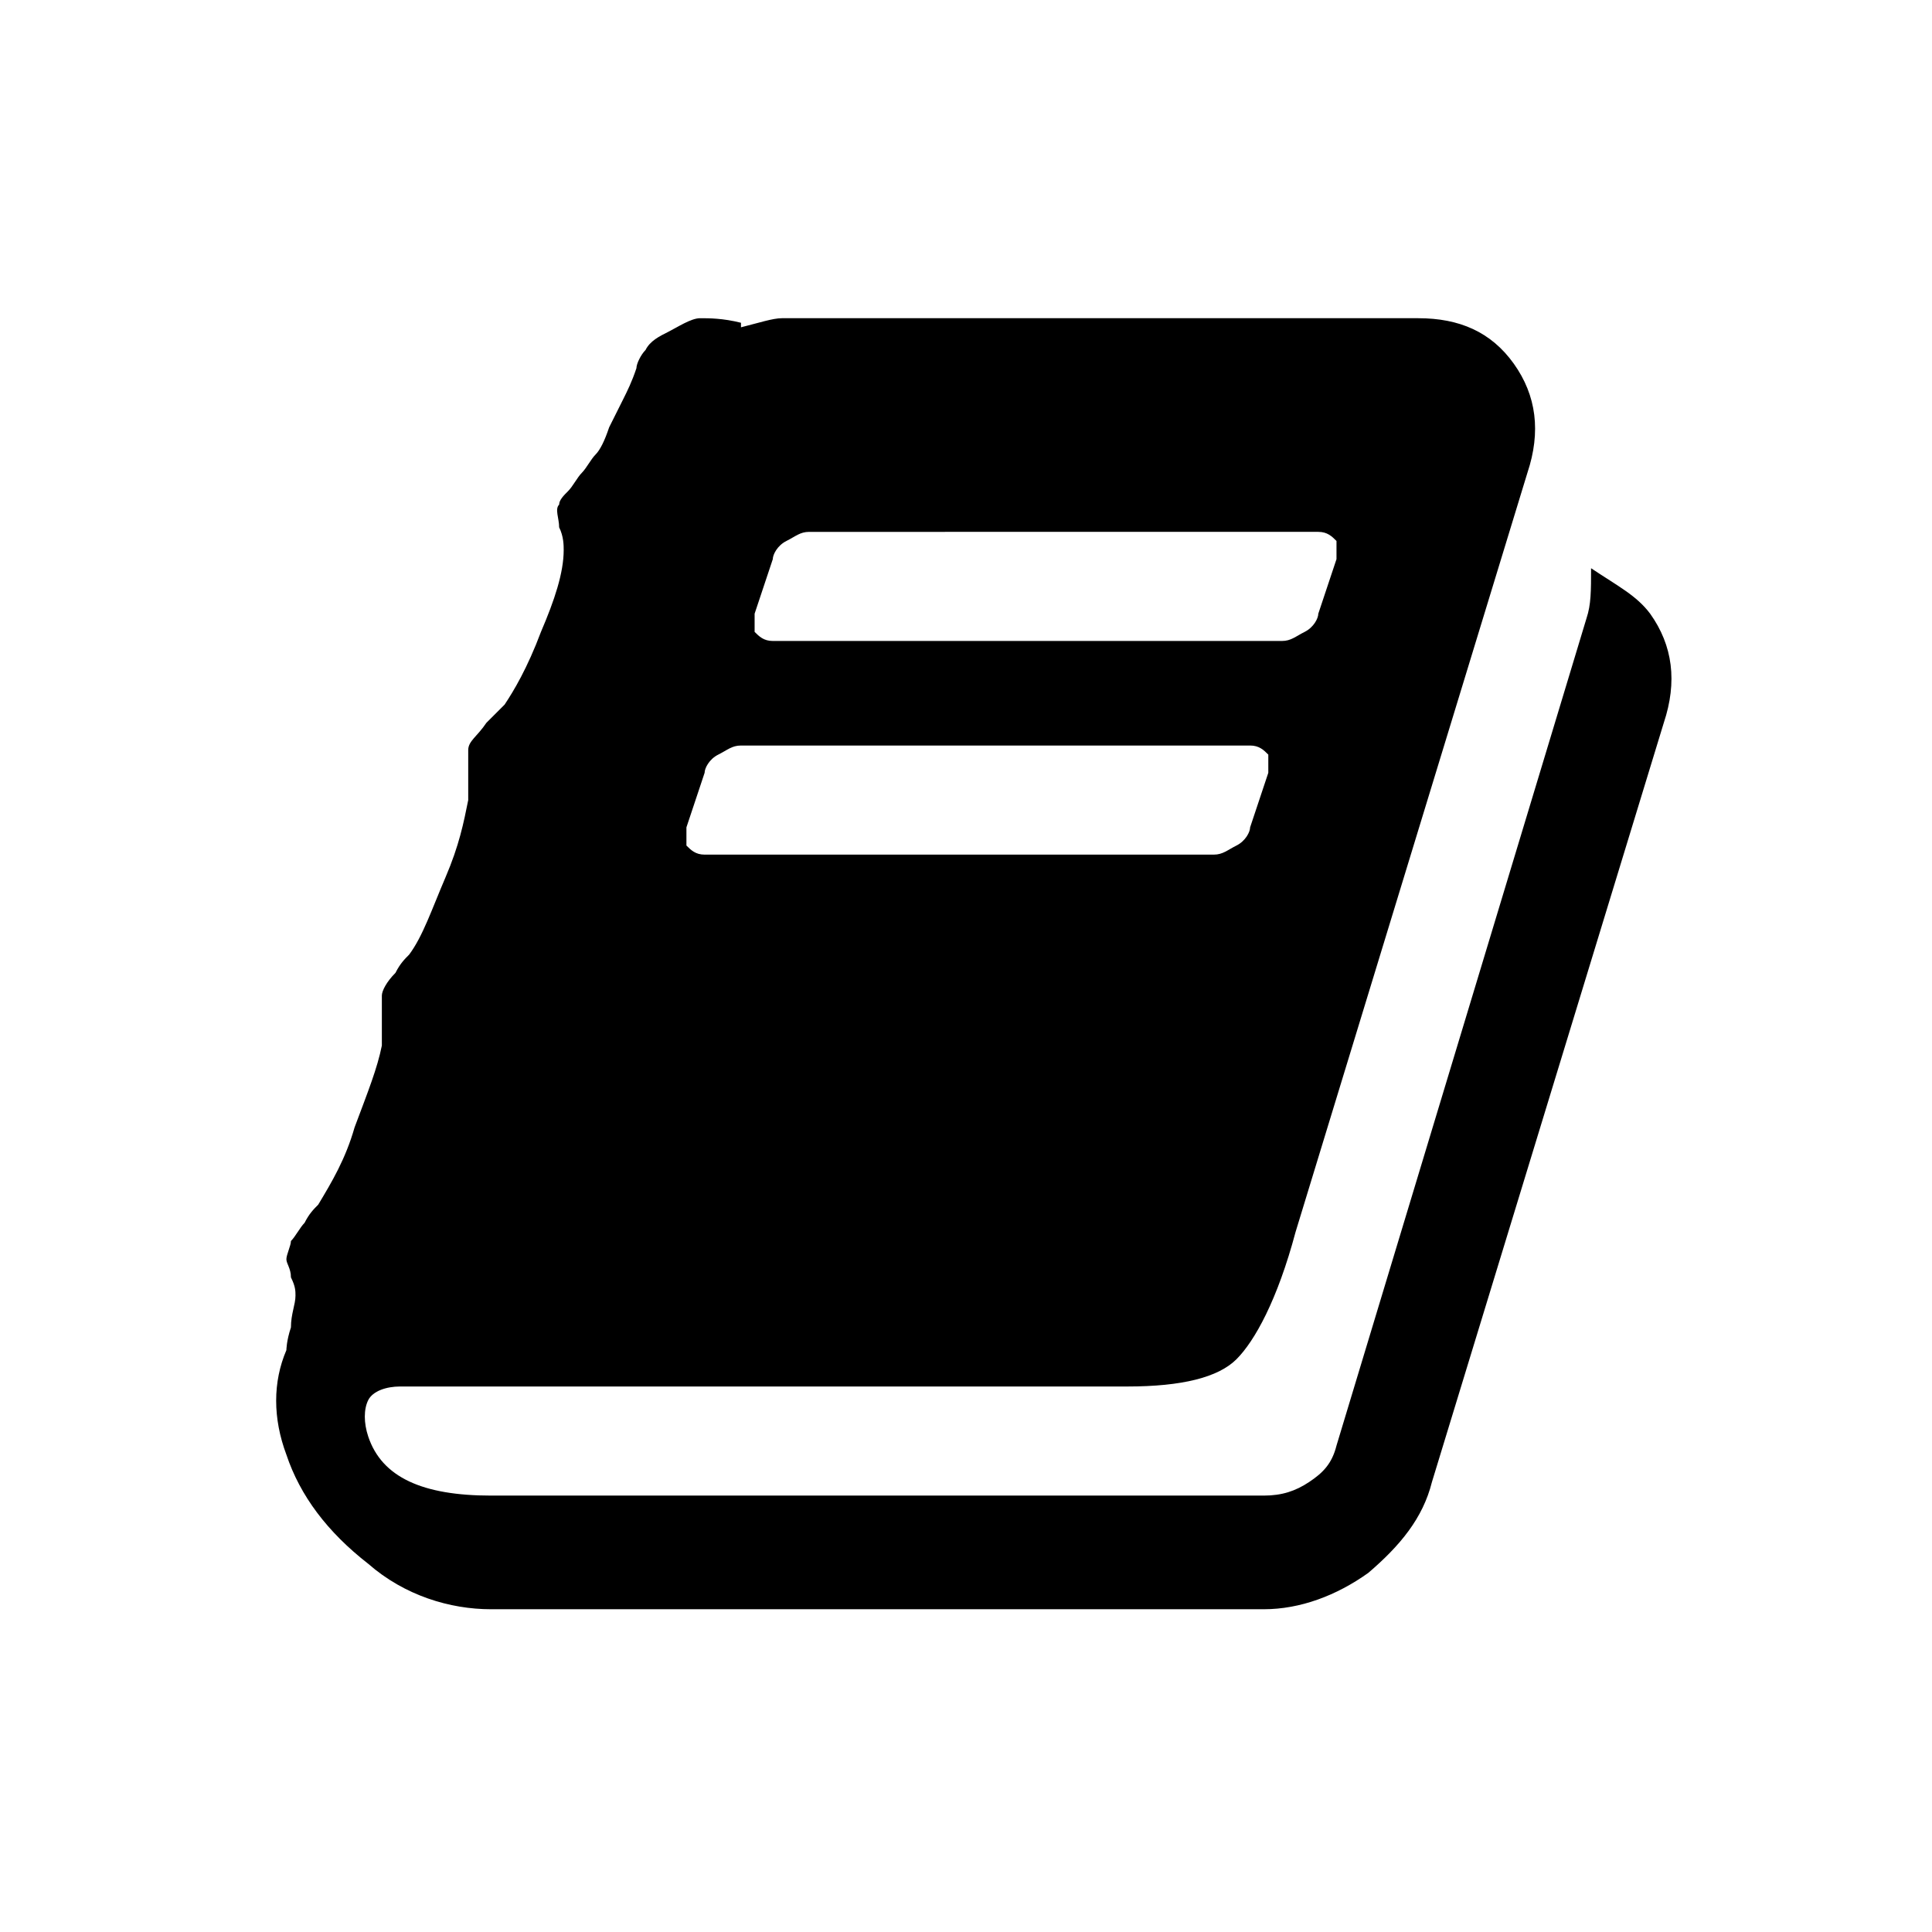<?xml version="1.0" encoding="utf-8"?>
<!-- Generator: Adobe Illustrator 21.1.0, SVG Export Plug-In . SVG Version: 6.00 Build 0)  -->
<svg version="1.1" id="Ebene_1" xmlns="http://www.w3.org/2000/svg" xmlns:xlink="http://www.w3.org/1999/xlink" x="0px" y="0px"
	 viewBox="0 0 42.5 42.5" style="enable-background:new 0 0 42.5 42.5;" xml:space="preserve">
<path d="M36.3,13.5c0.5,0.7,0.6,1.5,0.3,2.4l-5.1,16.7c-0.2,0.8-0.7,1.4-1.4,2c-0.7,0.5-1.5,0.8-2.3,0.8h-17c-0.9,0-1.9-0.3-2.7-1
	c-0.9-0.7-1.5-1.5-1.8-2.4c-0.3-0.8-0.3-1.6,0-2.3c0,0,0-0.2,0.1-0.5c0-0.3,0.1-0.5,0.1-0.7c0-0.1,0-0.2-0.1-0.4
	c0-0.2-0.1-0.3-0.1-0.4c0-0.1,0.1-0.3,0.1-0.4c0.1-0.1,0.2-0.3,0.3-0.4c0.1-0.2,0.2-0.3,0.3-0.4c0.3-0.5,0.6-1,0.8-1.7
	C8.1,24,8.3,23.5,8.4,23c0-0.1,0-0.3,0-0.6s0-0.4,0-0.5c0-0.1,0.1-0.3,0.3-0.5C8.8,21.2,8.9,21.1,9,21c0.3-0.4,0.5-1,0.8-1.7
	c0.3-0.7,0.4-1.2,0.5-1.7c0-0.1,0-0.3,0-0.6s0-0.5,0-0.5c0-0.2,0.2-0.3,0.4-0.6c0.2-0.2,0.4-0.4,0.4-0.4c0.2-0.3,0.5-0.8,0.8-1.6
	c0.3-0.7,0.5-1.3,0.5-1.8c0-0.1,0-0.3-0.1-0.5c0-0.2-0.1-0.4,0-0.5c0-0.1,0.1-0.2,0.2-0.3c0.1-0.1,0.2-0.3,0.3-0.4s0.2-0.3,0.3-0.4
	c0.1-0.1,0.2-0.3,0.3-0.6c0.1-0.2,0.2-0.4,0.3-0.6s0.2-0.4,0.3-0.7C14,8,14.1,7.8,14.2,7.7c0.1-0.2,0.3-0.3,0.5-0.4S15.2,7,15.4,7
	c0.2,0,0.5,0,0.9,0.1l0,0.1C16.7,7.1,17,7,17.2,7h14c0.9,0,1.6,0.3,2.1,1s0.6,1.5,0.3,2.4l-5.1,16.7c-0.4,1.5-0.9,2.4-1.3,2.8
	c-0.4,0.4-1.2,0.6-2.4,0.6h-16c-0.3,0-0.6,0.1-0.7,0.3c-0.1,0.2-0.1,0.5,0,0.8c0.3,0.9,1.2,1.3,2.7,1.3h17c0.4,0,0.7-0.1,1-0.3
	c0.3-0.2,0.5-0.4,0.6-0.8l5.5-18.2c0.1-0.3,0.1-0.6,0.1-1.1C35.6,12.9,36,13.1,36.3,13.5z M16.6,13.5c0,0.2,0,0.3,0,0.4
	c0.1,0.1,0.2,0.2,0.4,0.2h11.2c0.2,0,0.3-0.1,0.5-0.2c0.2-0.1,0.3-0.3,0.3-0.4l0.4-1.2c0-0.2,0-0.3,0-0.4c-0.1-0.1-0.2-0.2-0.4-0.2
	H17.8c-0.2,0-0.3,0.1-0.5,0.2c-0.2,0.1-0.3,0.3-0.3,0.4L16.6,13.5z M15.1,18.2c0,0.2,0,0.3,0,0.4c0.1,0.1,0.2,0.2,0.4,0.2h11.2
	c0.2,0,0.3-0.1,0.5-0.2c0.2-0.1,0.3-0.3,0.3-0.4l0.4-1.2c0-0.2,0-0.3,0-0.4c-0.1-0.1-0.2-0.2-0.4-0.2H16.3c-0.2,0-0.3,0.1-0.5,0.2
	c-0.2,0.1-0.3,0.3-0.3,0.4L15.1,18.2z"/>
</svg>
